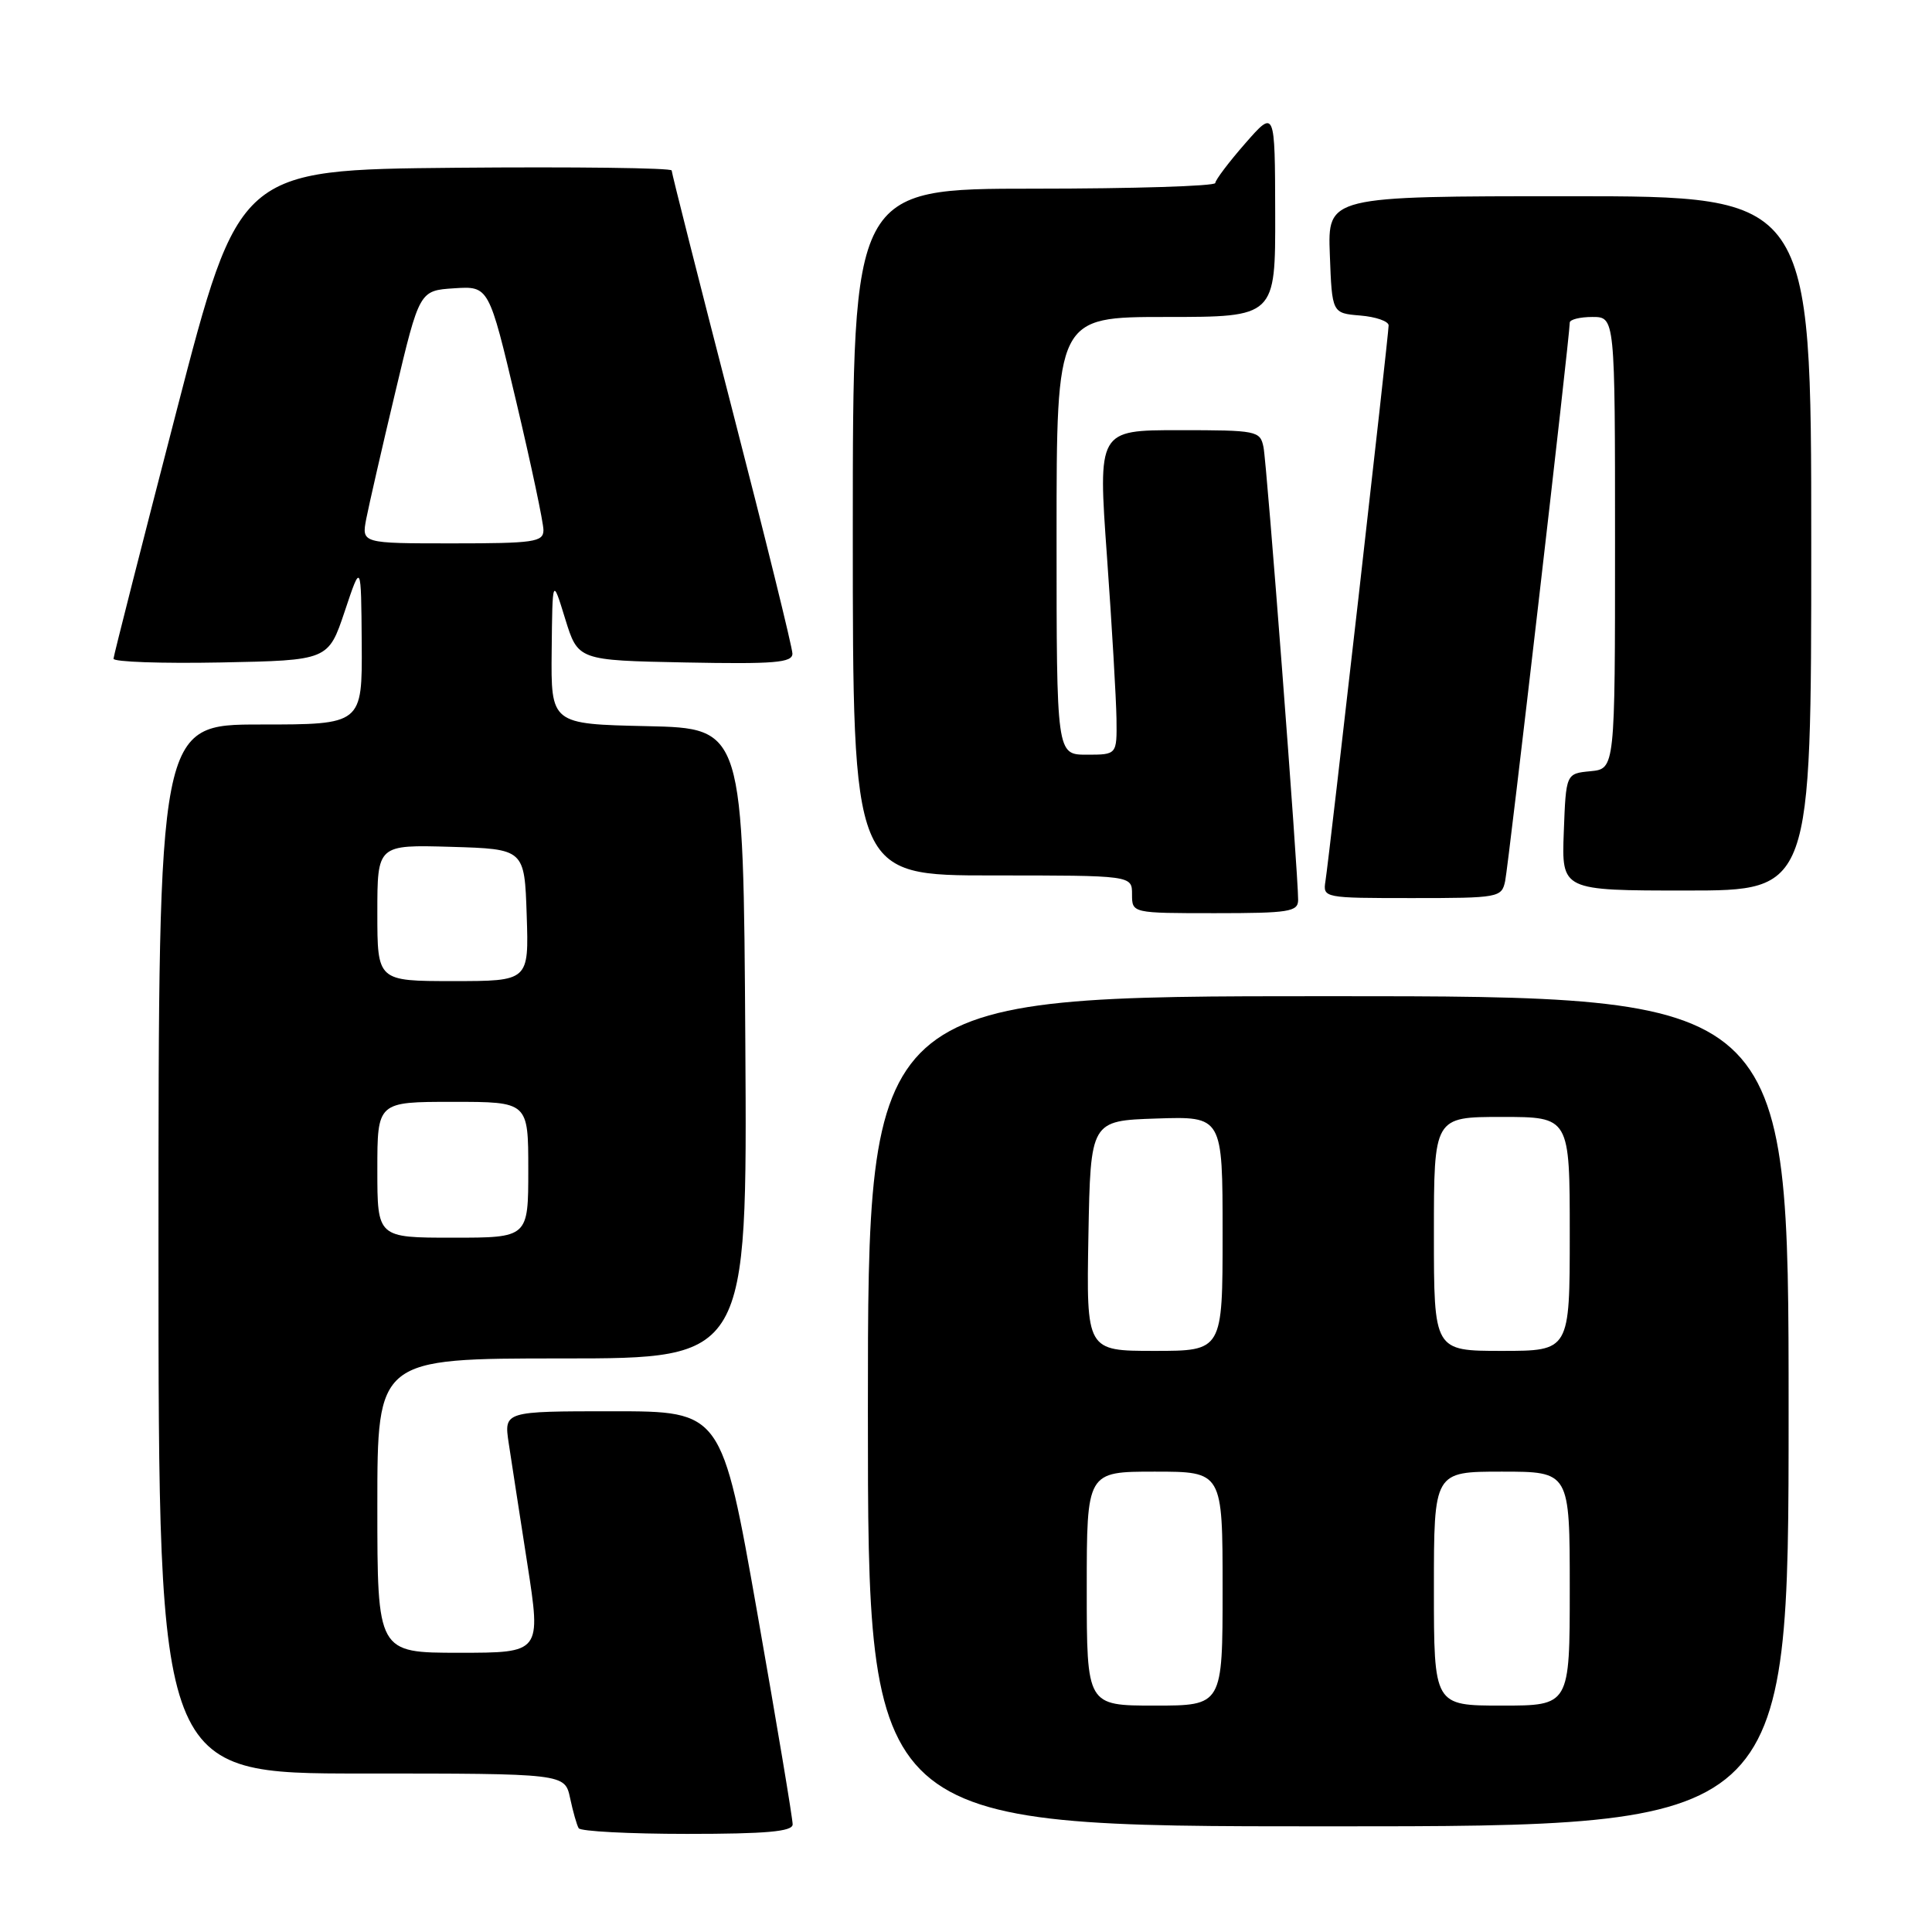 <?xml version="1.0" encoding="UTF-8" standalone="no"?>
<!DOCTYPE svg PUBLIC "-//W3C//DTD SVG 1.1//EN" "http://www.w3.org/Graphics/SVG/1.1/DTD/svg11.dtd" >
<svg xmlns="http://www.w3.org/2000/svg" xmlns:xlink="http://www.w3.org/1999/xlink" version="1.1" viewBox="0 0 256 256">
 <g >
 <path fill="currentColor"
d=" M 105.03 241.75 C 105.05 241.06 102.94 228.46 100.35 213.75 C 95.63 187.00 95.63 187.00 81.20 187.00 C 66.77 187.00 66.77 187.00 67.41 191.25 C 67.77 193.59 68.87 200.79 69.88 207.25 C 71.70 219.00 71.70 219.00 60.85 219.00 C 50.00 219.00 50.00 219.00 50.00 199.50 C 50.00 180.00 50.00 180.00 74.51 180.00 C 99.02 180.00 99.02 180.00 98.76 138.25 C 98.50 96.50 98.50 96.50 85.75 96.22 C 73.00 95.94 73.00 95.94 73.10 86.22 C 73.20 76.50 73.20 76.50 74.89 82.00 C 76.59 87.50 76.59 87.50 90.79 87.78 C 102.64 88.01 105.00 87.81 105.00 86.61 C 105.00 85.82 101.40 71.23 97.00 54.19 C 92.60 37.14 89.00 22.92 89.00 22.59 C 89.00 22.25 76.10 22.09 60.34 22.23 C 31.67 22.50 31.67 22.50 23.38 54.50 C 18.82 72.10 15.07 86.85 15.04 87.28 C 15.02 87.71 21.41 87.93 29.25 87.78 C 43.50 87.50 43.50 87.50 45.68 81.00 C 47.85 74.50 47.85 74.50 47.93 85.25 C 48.00 96.00 48.00 96.00 34.50 96.00 C 21.00 96.00 21.00 96.00 21.00 165.50 C 21.00 235.00 21.00 235.00 47.92 235.00 C 74.84 235.00 74.84 235.00 75.54 238.25 C 75.92 240.04 76.43 241.84 76.68 242.25 C 76.92 242.66 83.39 243.00 91.06 243.00 C 101.53 243.00 105.01 242.69 105.03 241.75 Z  M 237.00 187.00 C 237.00 132.00 237.00 132.00 176.00 132.00 C 115.00 132.00 115.00 132.00 115.00 187.00 C 115.00 242.00 115.00 242.00 176.00 242.00 C 237.00 242.00 237.00 242.00 237.00 187.00 Z  M 172.01 119.25 C 172.02 115.76 167.87 61.44 167.42 59.25 C 166.98 57.08 166.56 57.00 156.22 57.00 C 145.48 57.00 145.48 57.00 146.68 73.75 C 147.34 82.96 147.90 92.64 147.94 95.25 C 148.00 100.00 148.00 100.00 144.00 100.00 C 140.00 100.00 140.00 100.00 140.00 71.00 C 140.00 42.00 140.00 42.00 154.50 42.00 C 169.00 42.00 169.00 42.00 168.97 28.25 C 168.94 14.50 168.94 14.50 165.00 19.00 C 162.83 21.48 161.05 23.84 161.03 24.25 C 161.01 24.66 150.20 25.00 137.00 25.00 C 113.00 25.00 113.00 25.00 113.00 70.50 C 113.00 116.00 113.00 116.00 131.50 116.00 C 150.00 116.00 150.00 116.00 150.00 118.50 C 150.00 121.00 150.00 121.00 161.00 121.00 C 170.81 121.00 172.00 120.81 172.01 119.25 Z  M 199.44 116.75 C 199.88 114.68 208.01 44.45 208.00 42.75 C 208.00 42.34 209.35 42.00 211.00 42.00 C 214.00 42.00 214.00 42.00 214.00 71.94 C 214.00 101.87 214.00 101.87 210.75 102.19 C 207.50 102.50 207.50 102.50 207.21 110.25 C 206.92 118.00 206.92 118.00 223.46 118.00 C 240.00 118.00 240.00 118.00 240.00 72.00 C 240.00 26.00 240.00 26.00 207.96 26.00 C 175.92 26.00 175.92 26.00 176.21 33.75 C 176.50 41.50 176.50 41.50 180.25 41.81 C 182.31 41.98 184.00 42.57 184.00 43.12 C 184.00 44.35 176.13 113.61 175.63 116.75 C 175.28 118.98 175.40 119.00 187.12 119.00 C 198.59 119.00 198.98 118.93 199.44 116.75 Z  M 50.00 155.00 C 50.00 146.00 50.00 146.00 60.00 146.00 C 70.00 146.00 70.00 146.00 70.00 155.00 C 70.00 164.00 70.00 164.00 60.00 164.00 C 50.00 164.00 50.00 164.00 50.00 155.00 Z  M 50.00 120.96 C 50.00 111.93 50.00 111.93 59.75 112.21 C 69.50 112.50 69.50 112.50 69.79 121.25 C 70.08 130.00 70.08 130.00 60.04 130.00 C 50.00 130.00 50.00 130.00 50.00 120.96 Z  M 48.53 68.75 C 48.88 66.96 50.60 59.42 52.37 52.00 C 55.58 38.50 55.58 38.50 60.18 38.20 C 64.78 37.90 64.78 37.90 68.40 53.20 C 70.39 61.61 72.02 69.29 72.01 70.25 C 72.00 71.82 70.76 72.00 59.95 72.00 C 47.91 72.00 47.91 72.00 48.53 68.75 Z  M 144.00 210.50 C 144.00 195.00 144.00 195.00 153.00 195.00 C 162.00 195.00 162.00 195.00 162.00 210.50 C 162.00 226.00 162.00 226.00 153.00 226.00 C 144.00 226.00 144.00 226.00 144.00 210.50 Z  M 190.00 210.50 C 190.00 195.00 190.00 195.00 199.00 195.00 C 208.00 195.00 208.00 195.00 208.00 210.50 C 208.00 226.00 208.00 226.00 199.00 226.00 C 190.00 226.00 190.00 226.00 190.00 210.50 Z  M 144.22 163.75 C 144.50 148.50 144.50 148.50 153.25 148.21 C 162.00 147.92 162.00 147.92 162.00 163.46 C 162.00 179.00 162.00 179.00 152.97 179.00 C 143.95 179.00 143.95 179.00 144.22 163.75 Z  M 190.00 163.50 C 190.00 148.00 190.00 148.00 199.00 148.00 C 208.00 148.00 208.00 148.00 208.00 163.50 C 208.00 179.00 208.00 179.00 199.00 179.00 C 190.00 179.00 190.00 179.00 190.00 163.50 Z "/>
</g>
</svg>
